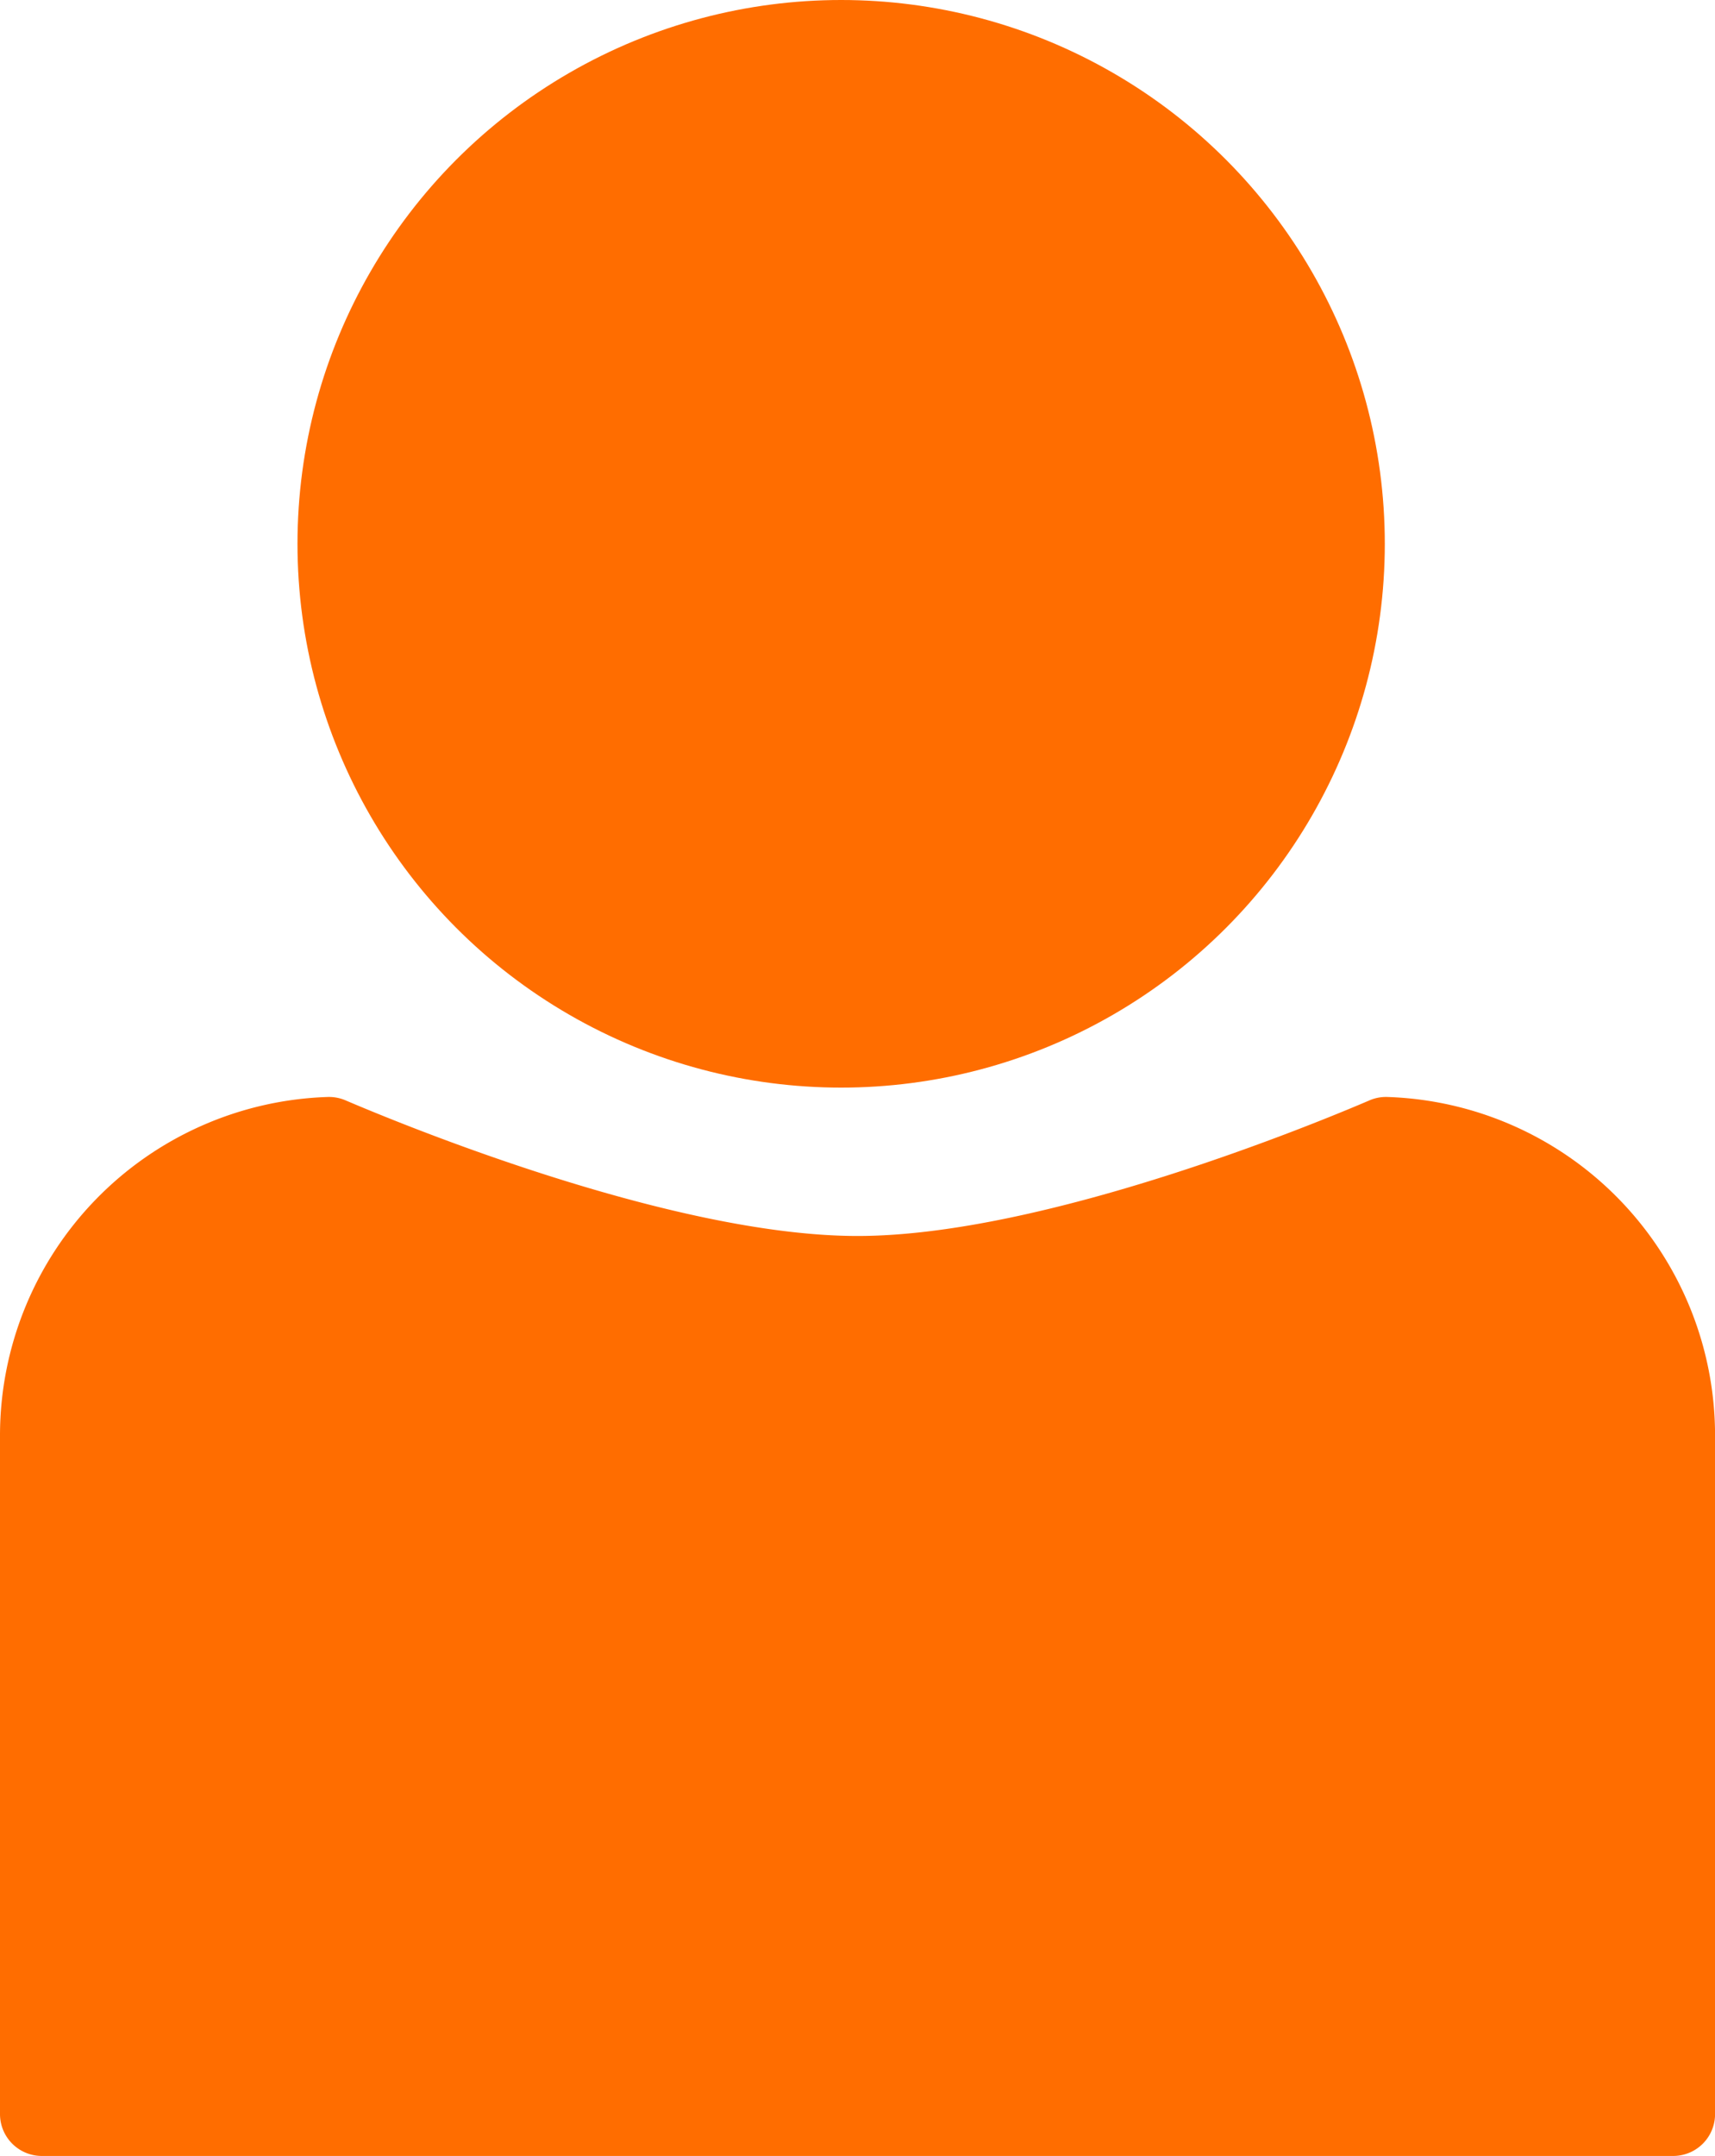 <svg xmlns="http://www.w3.org/2000/svg" width="28.94" height="36.371" viewBox="0 0 28.94 36.371">
  <g id="icon_login" transform="translate(-1105.022 -51.701)">
    <circle id="Ellipse_31" data-name="Ellipse 31" cx="9.174" cy="9.174" r="9.174" transform="translate(1110.042 51.701)" fill="#ff6d00"/>
    <path id="Path_153" data-name="Path 153" d="M1133.256,81.674h-27.528a.706.706,0,0,1-.706-.706V69.509a5.715,5.715,0,0,1,5.531-5.7.711.711,0,0,1,.307.06c.861.368,5.482,2.285,8.632,2.285s7.773-1.916,8.633-2.285a.7.7,0,0,1,.306-.06,5.715,5.715,0,0,1,5.532,5.7V80.968A.706.706,0,0,1,1133.256,81.674Z" transform="translate(0 6.398)" fill="#ff6d00"/>
  </g>
</svg>
